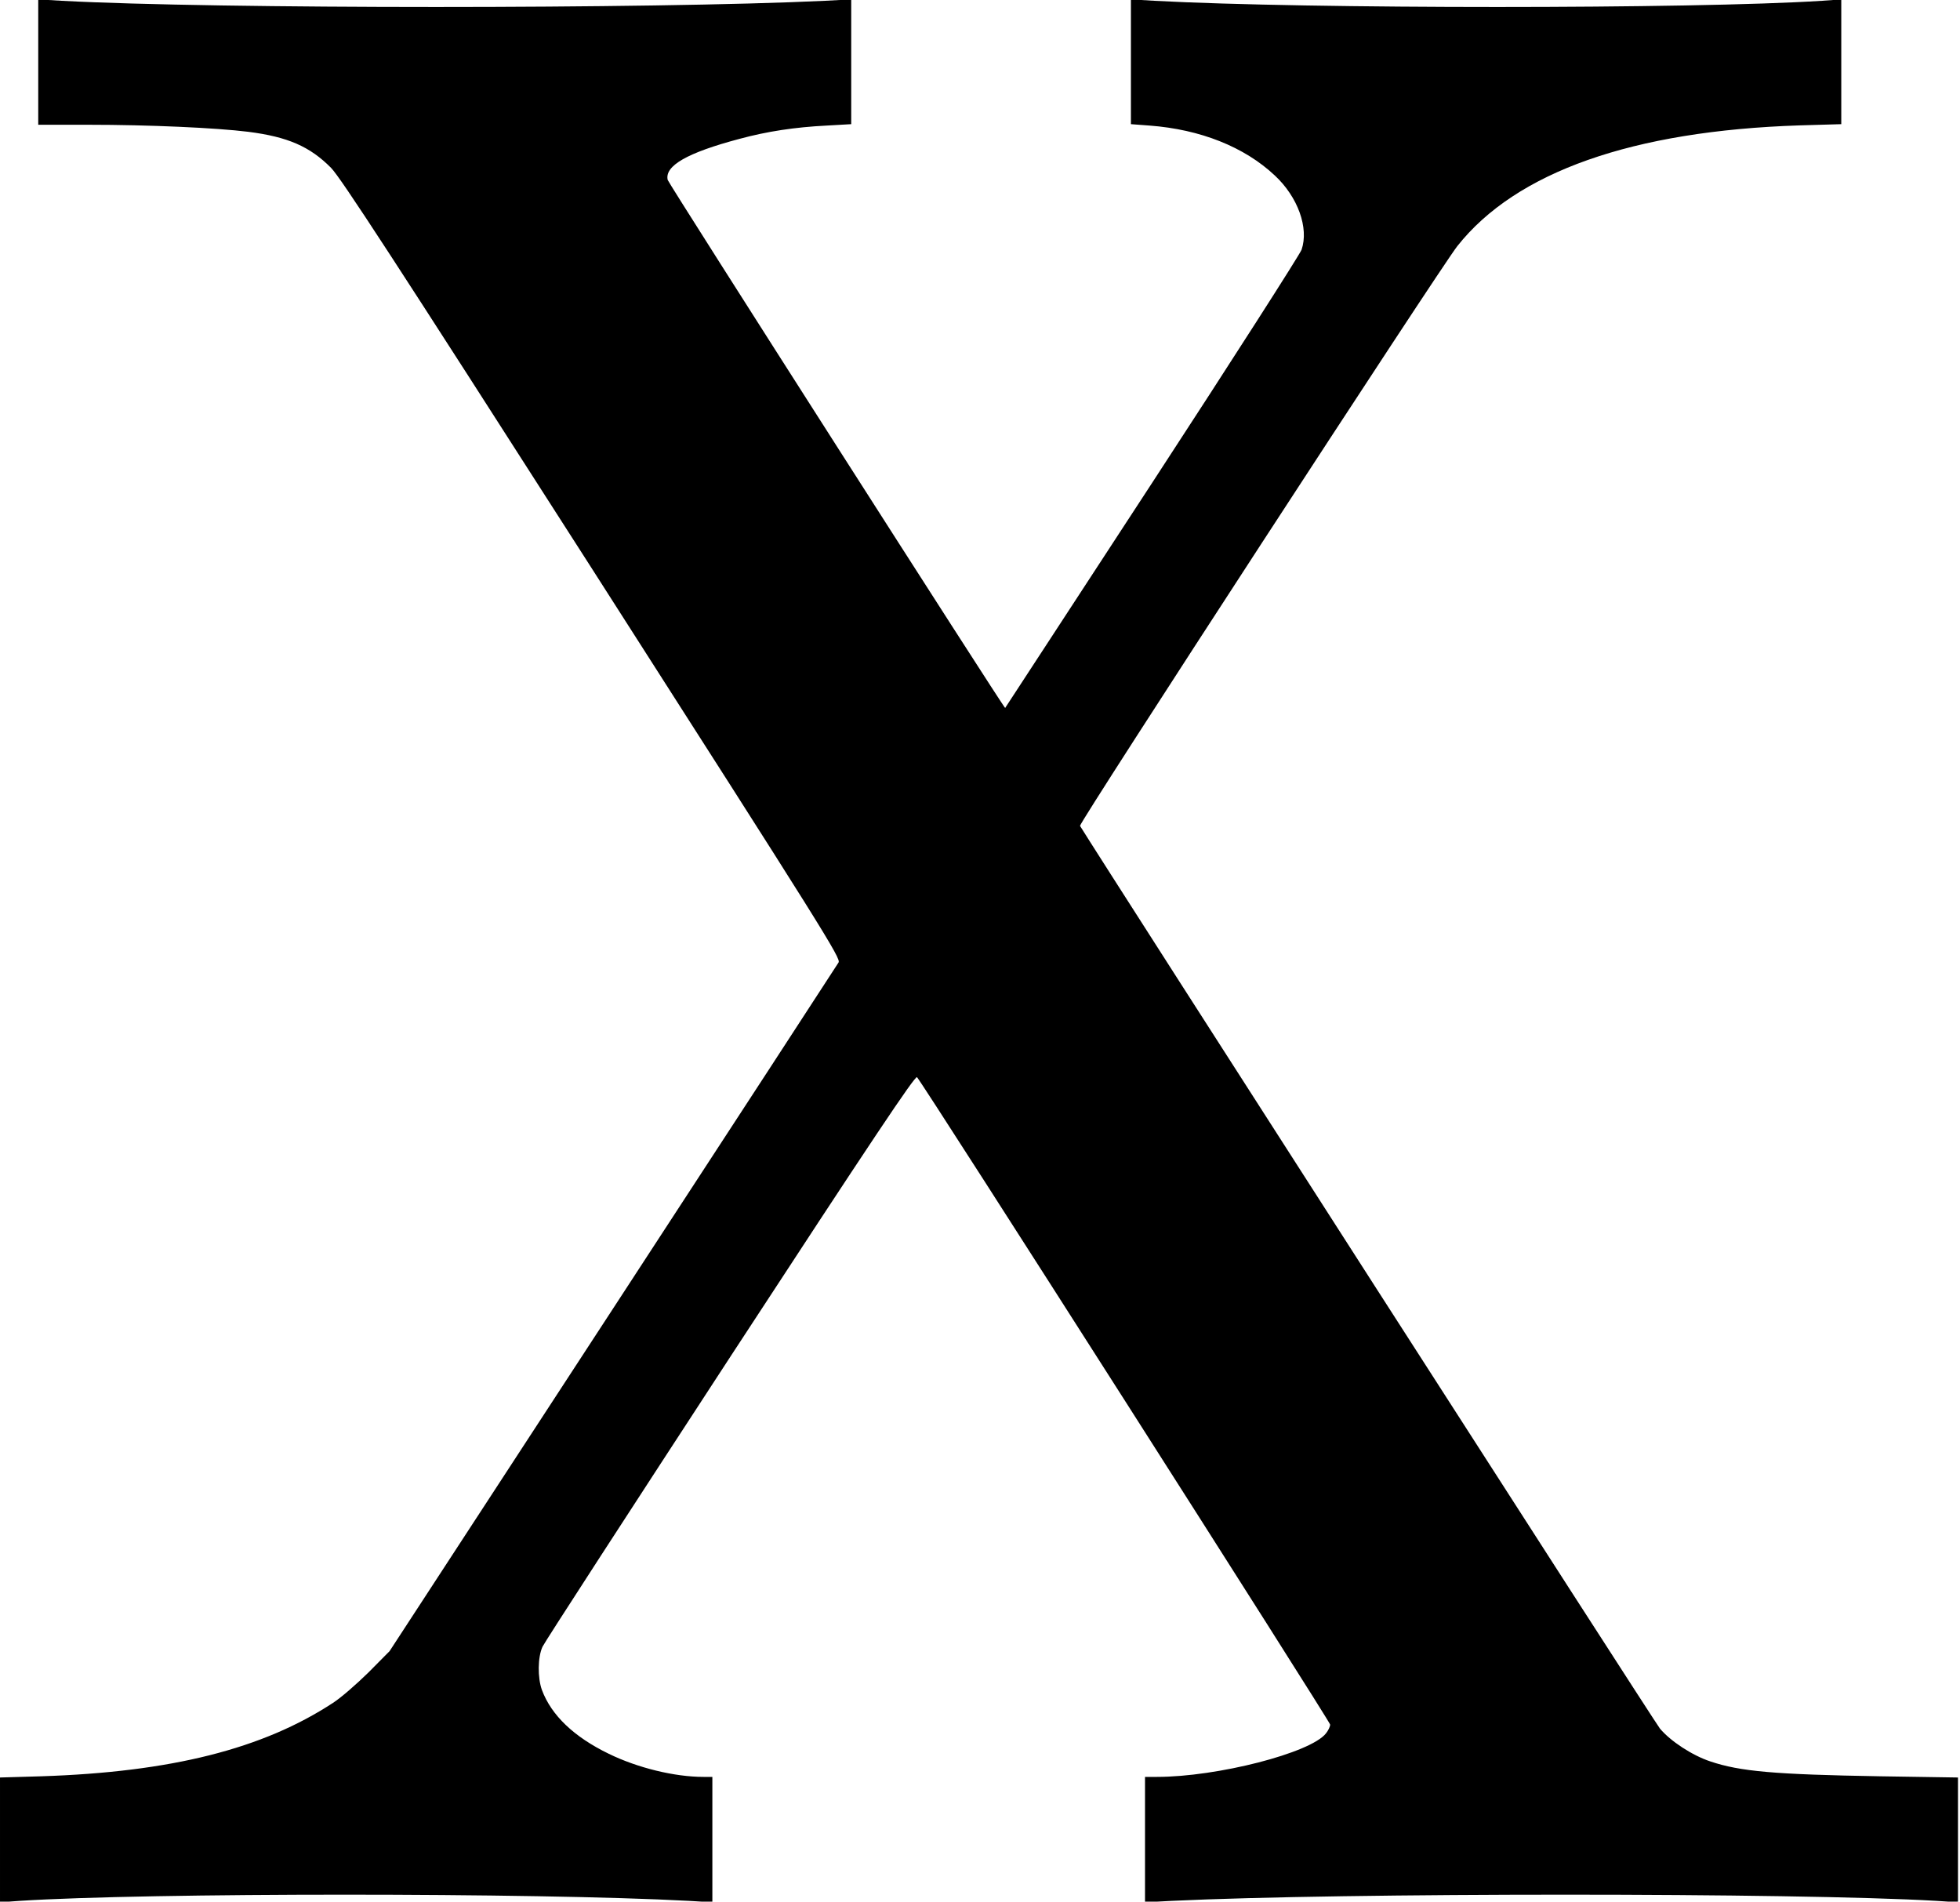 <?xml version="1.0" standalone="no"?>
<!DOCTYPE svg PUBLIC "-//W3C//DTD SVG 20010904//EN"
 "http://www.w3.org/TR/2001/REC-SVG-20010904/DTD/svg10.dtd">
<svg version="1.0" xmlns="http://www.w3.org/2000/svg"
 width="974pt" height="945pt" viewBox="0 0 974 945"
 preserveAspectRatio="xMidYMid meet">
<g transform="translate(0,945) scale(0.1,-0.1)"
fill="#000000" stroke="none">
<path d="M190 9141 l0 -311 248 0 c301 0 636 -15 796 -35 196 -25 306 -73 411
-179 48 -49 308 -448 1298 -1994 1159 -1811 1237 -1935 1224 -1955 -7 -12
-512 -787 -1122 -1722 l-1109 -1700 -105 -106 c-59 -58 -137 -126 -176 -151
-349 -229 -805 -344 -1450 -365 l-205 -6 0 -310 0 -310 98 7 c636 41 2561 41
3325 0 l117 -7 0 312 0 311 -44 0 c-144 0 -328 45 -471 115 -173 84 -285 191
-332 317 -22 61 -21 163 3 215 10 22 431 671 934 1442 705 1079 918 1398 927
1388 29 -30 2053 -3202 2053 -3217 0 -10 -9 -29 -21 -44 -76 -97 -540 -216
-840 -216 l-59 0 0 -311 0 -312 133 7 c852 41 3099 41 3800 0 l107 -7 0 310 0
310 -387 6 c-525 9 -696 24 -844 74 -90 30 -197 100 -250 163 -26 31 -2771
4305 -2882 4486 -7 13 1790 2773 1875 2881 292 369 871 573 1702 600 l206 6 0
310 0 310 -97 -7 c-637 -41 -2557 -41 -3315 0 l-118 7 0 -310 0 -310 93 -7
c252 -19 471 -106 622 -248 115 -107 170 -261 133 -369 -9 -24 -343 -546 -743
-1159 -400 -613 -729 -1116 -730 -1118 -4 -5 -1673 2606 -1677 2624 -16 70 97
135 357 204 137 37 274 58 433 66 l122 7 0 310 0 310 -132 -7 c-854 -41 -3033
-41 -3790 0 l-118 7 0 -312z"/>
</g>
</svg>
